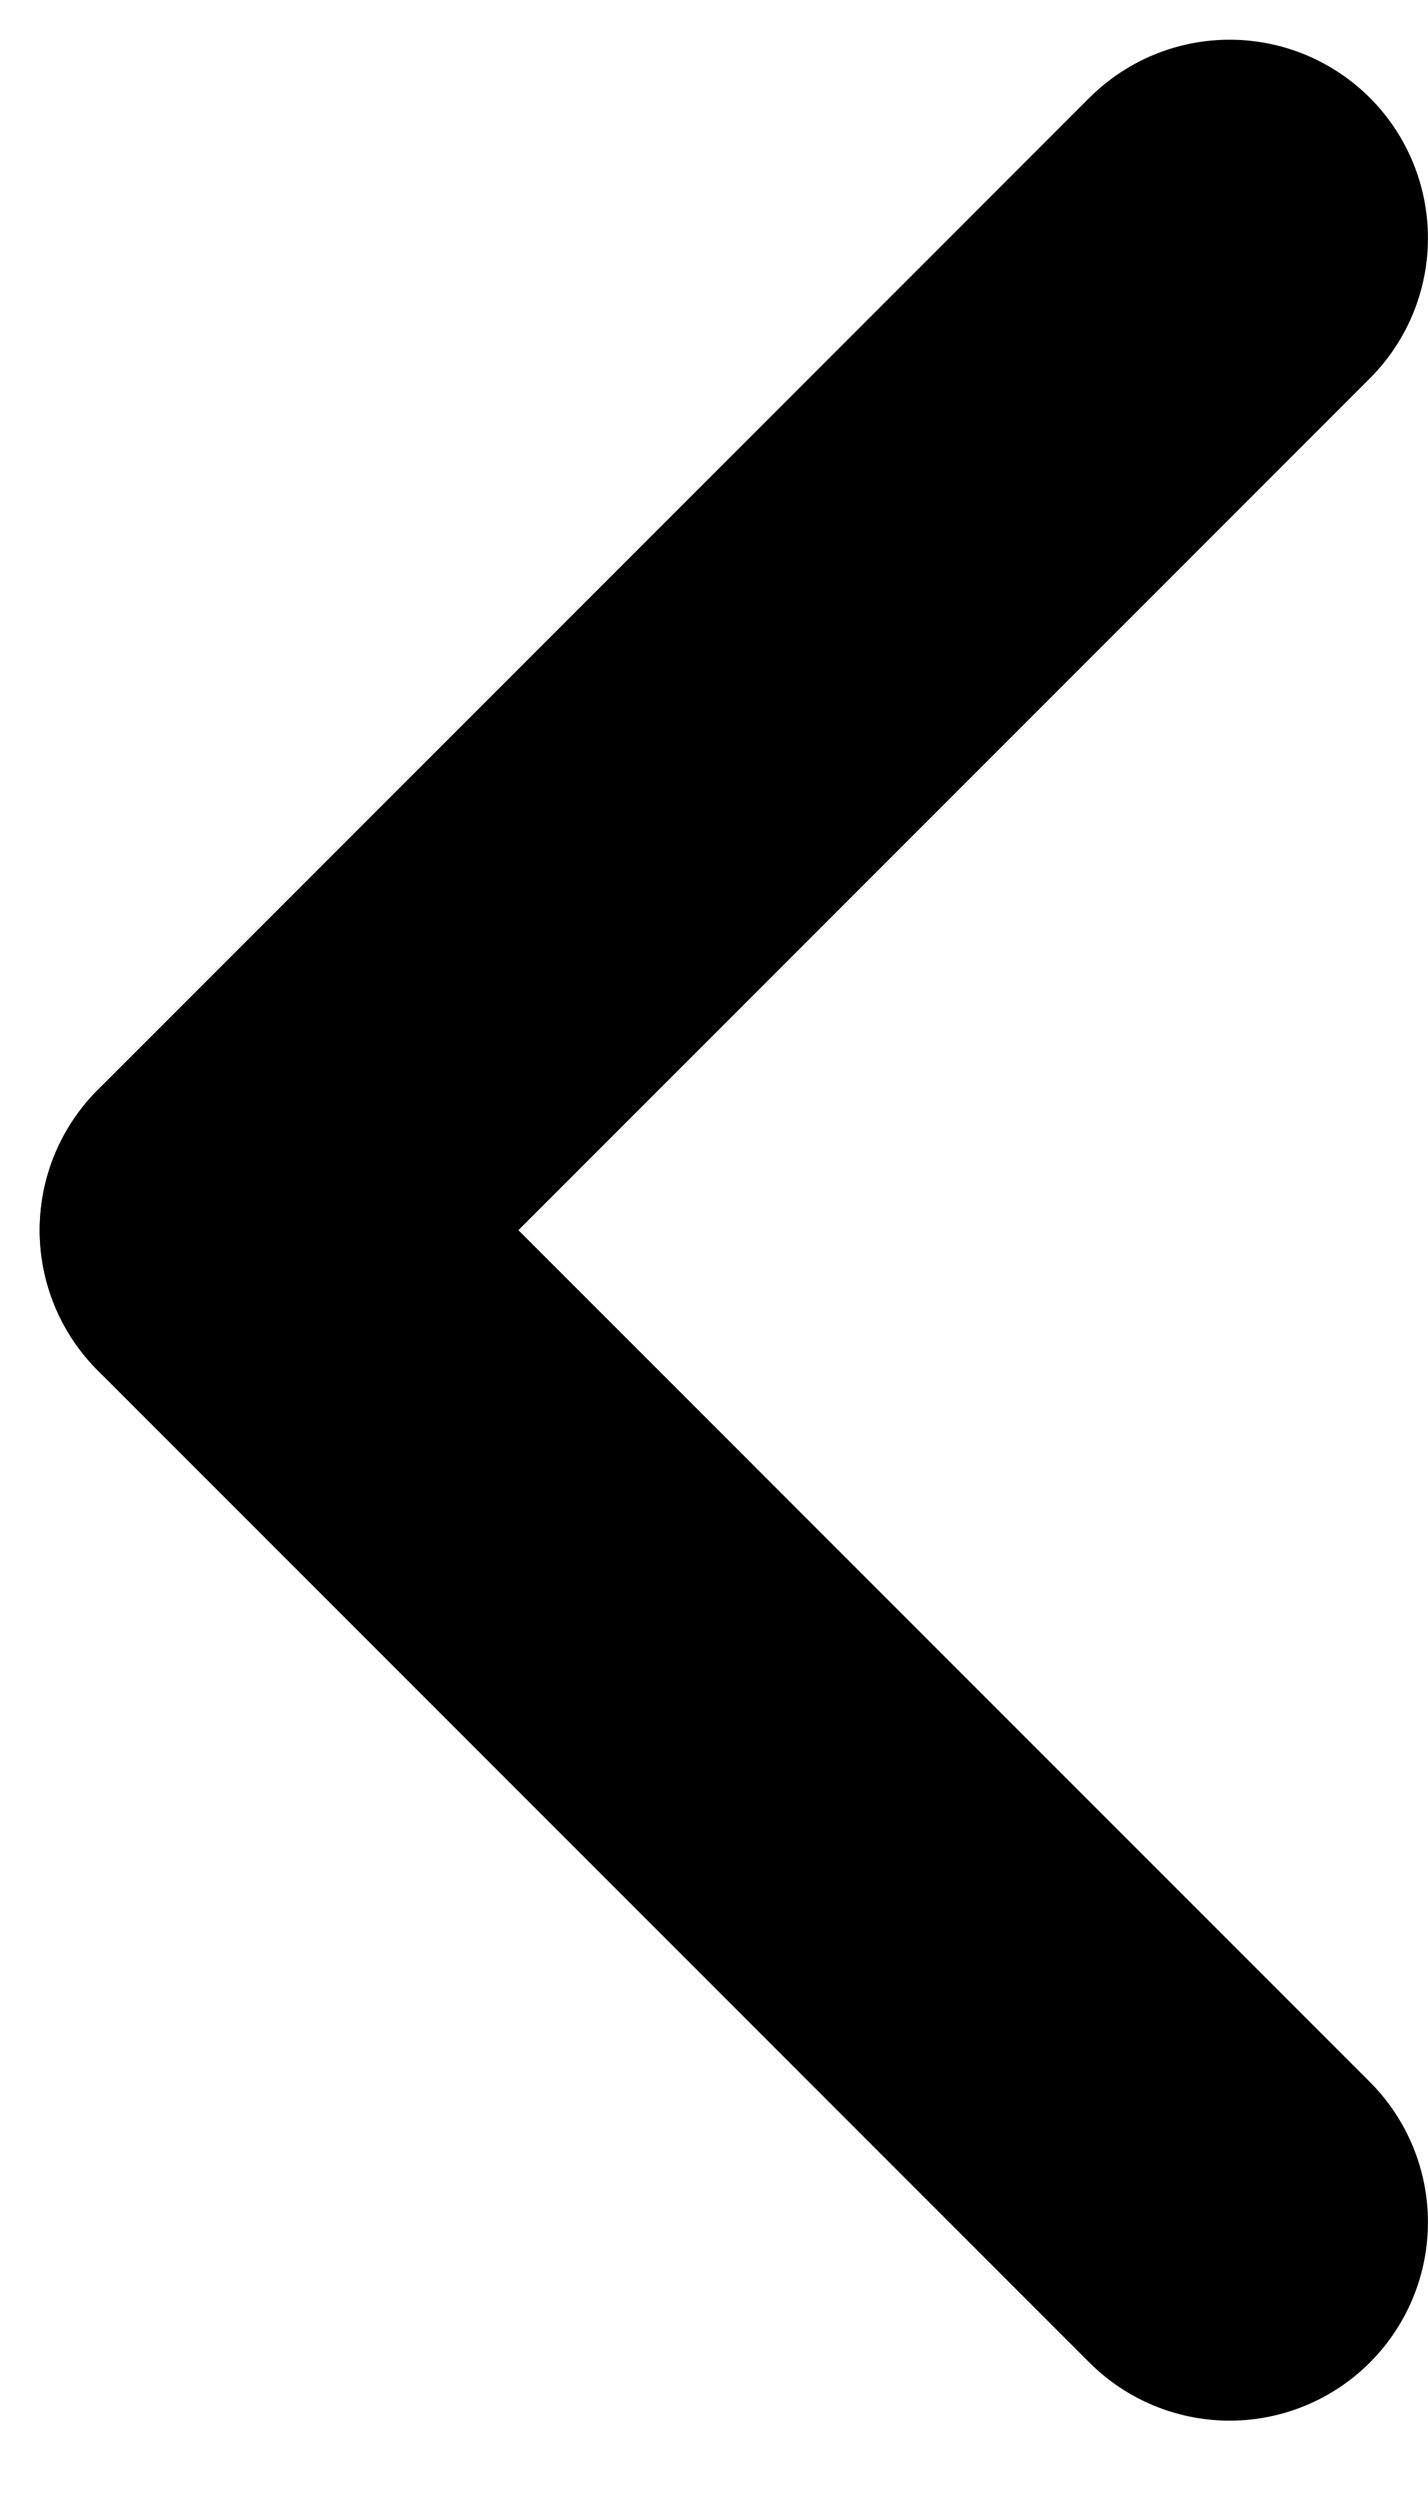 <svg width="12" height="21" viewBox="0 0 12 21" fill="none" xmlns="http://www.w3.org/2000/svg">
<path d="M10.333 2L2 10.333" stroke="black" stroke-width="3.333" stroke-linecap="round" stroke-linejoin="round"/>
<path d="M2 10.334L10.333 18.667" stroke="black" stroke-width="3.333" stroke-linecap="round" stroke-linejoin="round"/>
</svg>
